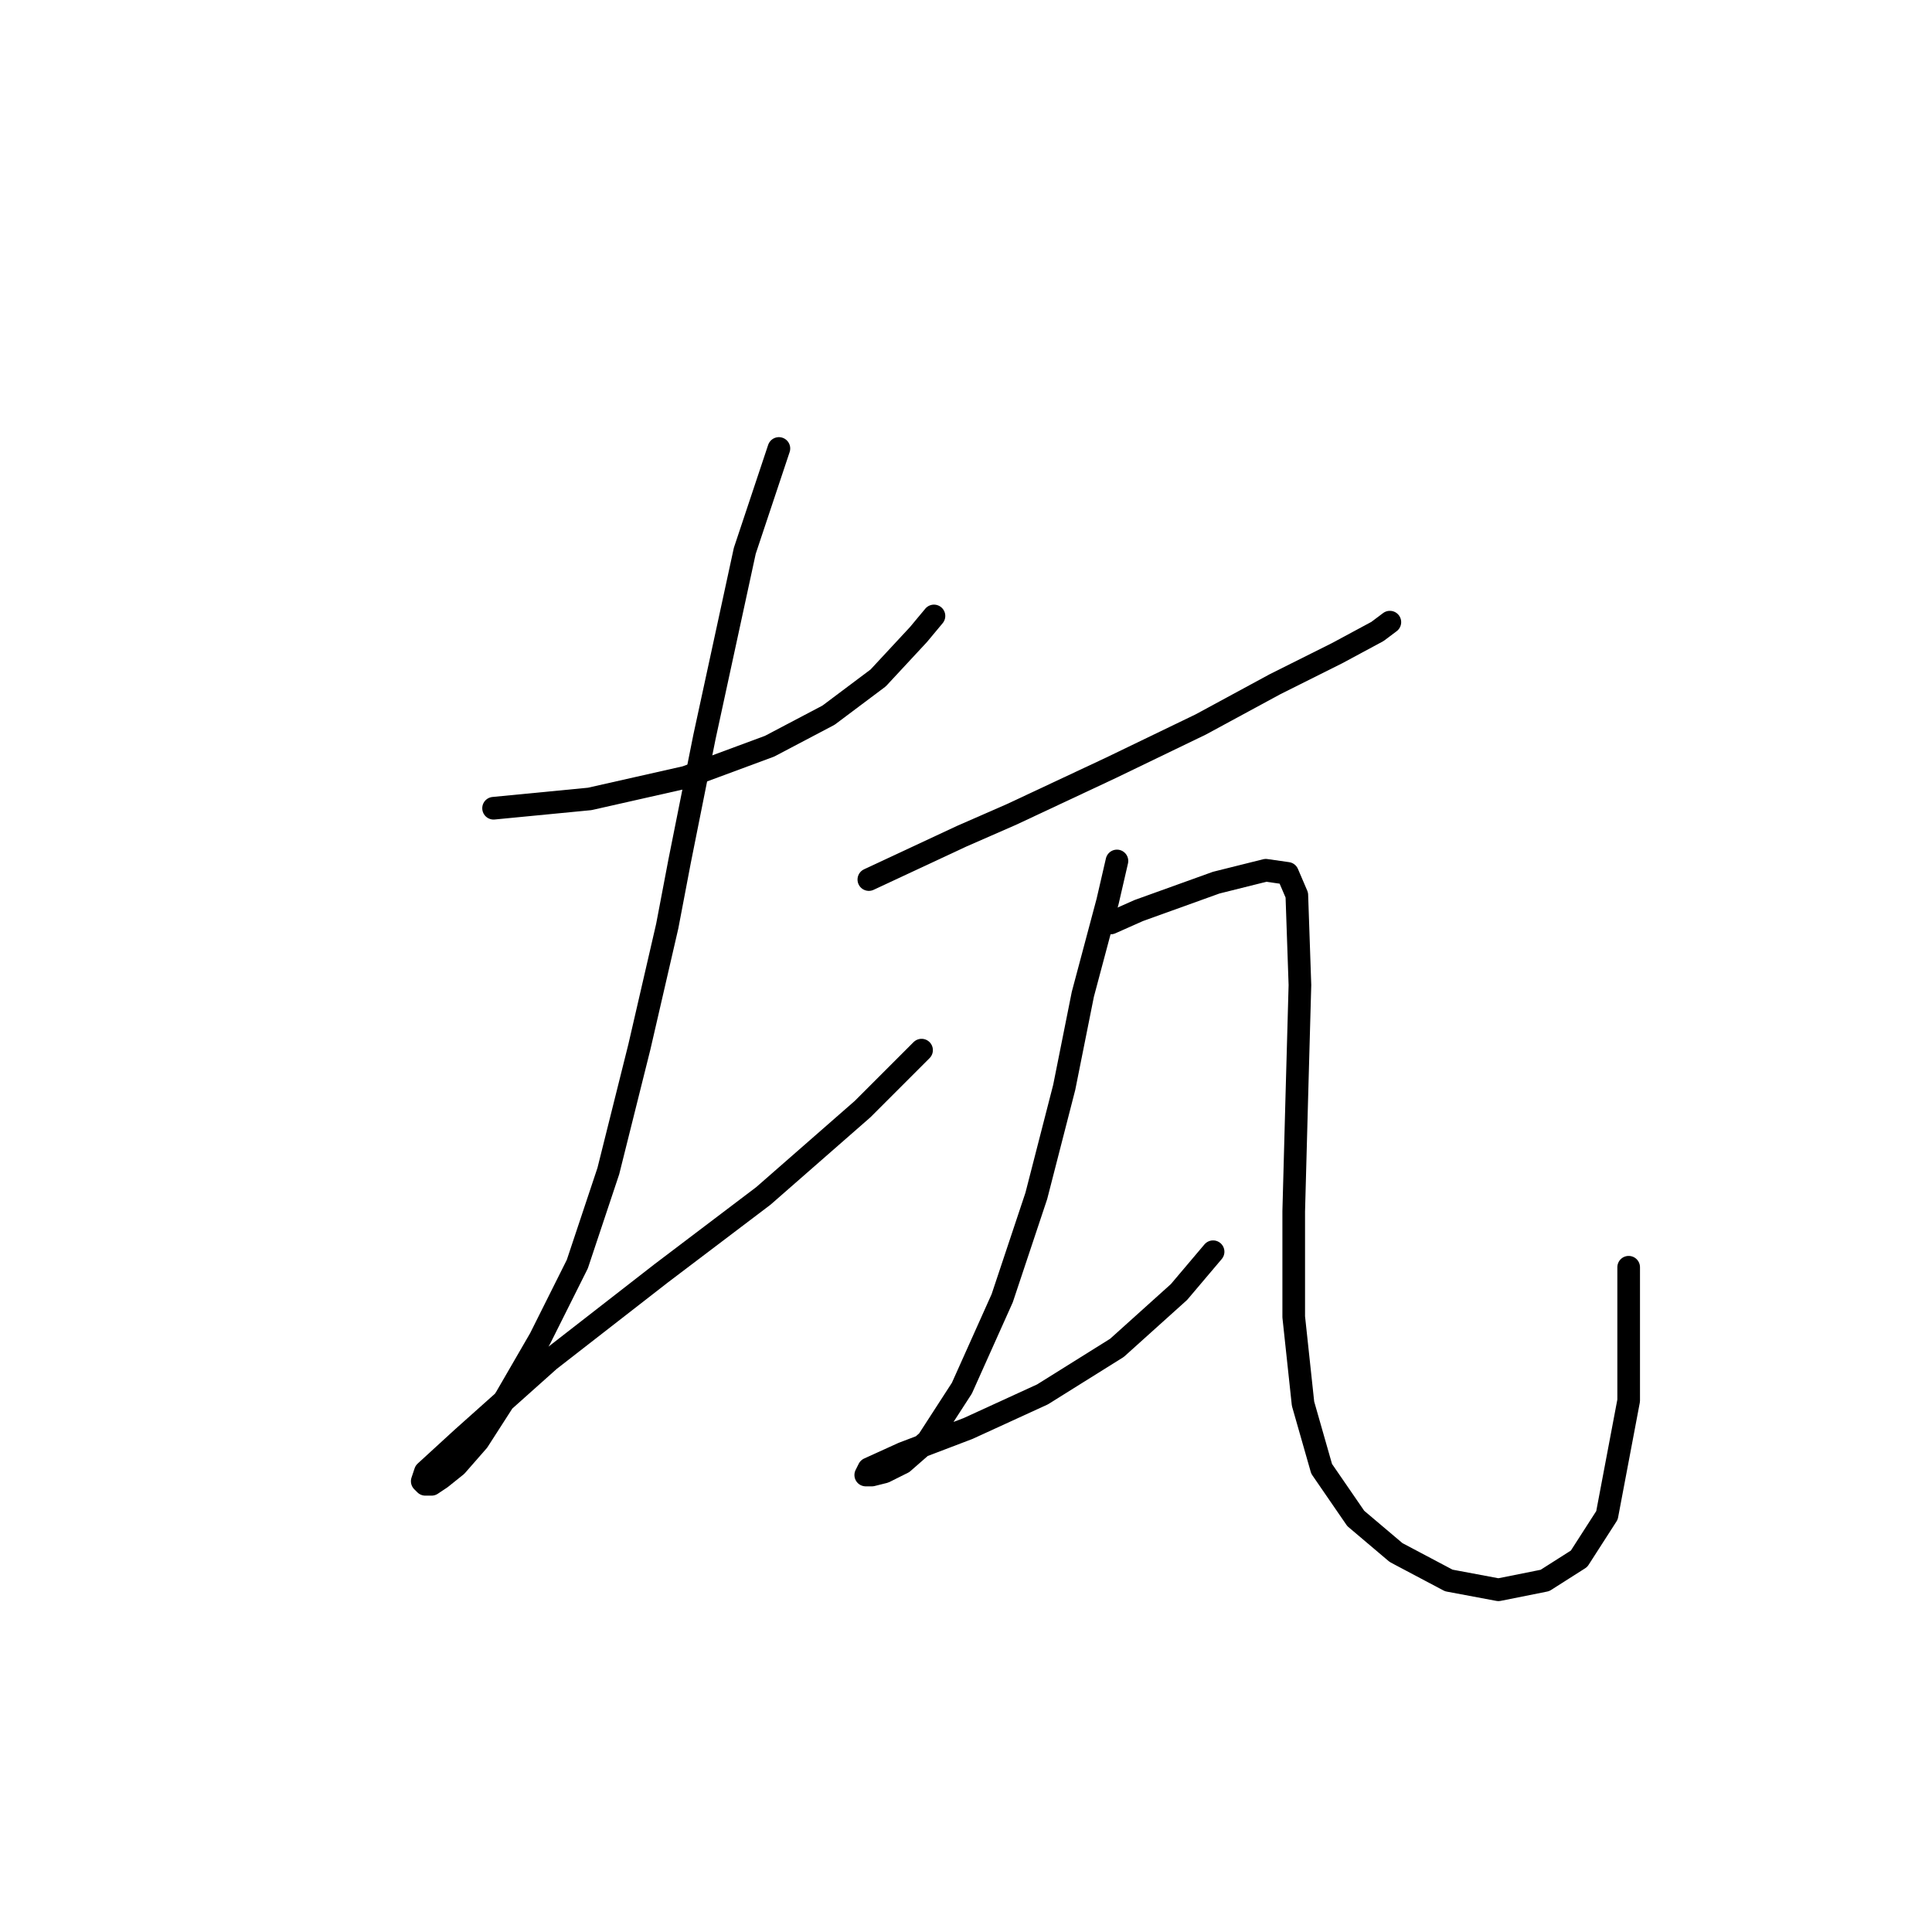<?xml version="1.0" standalone="no"?>
    <svg width="256" height="256" xmlns="http://www.w3.org/2000/svg" version="1.1">
    <polyline stroke="black" stroke-width="3" stroke-linecap="round" fill="transparent" stroke-linejoin="round" points="65.401 107.095 78.14 105.862 90.88 102.985 101.975 98.876 109.783 94.766 116.358 89.835 121.701 84.082 123.755 81.616 123.755 81.616 " />
        <polyline stroke="black" stroke-width="3" stroke-linecap="round" fill="transparent" stroke-linejoin="round" points="103.208 59.425 98.688 72.986 93.345 97.643 90.058 114.081 88.414 122.711 84.716 138.737 80.606 155.175 76.497 167.504 71.565 177.366 67.045 185.174 63.346 190.928 60.47 194.215 58.415 195.859 57.182 196.681 56.36 196.681 55.949 196.27 56.36 195.037 61.292 190.517 72.798 180.243 87.592 168.737 101.153 158.463 114.304 146.956 122.112 139.148 122.112 139.148 " />
        <polyline stroke="black" stroke-width="3" stroke-linecap="round" fill="transparent" stroke-linejoin="round" points="115.126 116.546 121.29 113.67 127.454 110.793 134.029 107.917 147.179 101.752 159.097 95.999 168.959 90.657 177.178 86.547 182.521 83.671 184.164 82.438 184.164 82.438 " />
        <polyline stroke="black" stroke-width="3" stroke-linecap="round" fill="transparent" stroke-linejoin="round" points="148.001 114.081 146.768 119.423 143.481 131.751 141.015 144.08 137.317 158.463 132.796 172.024 127.454 183.942 122.934 190.928 119.646 193.804 117.18 195.037 115.536 195.448 114.715 195.448 115.126 194.626 119.646 192.571 128.276 189.284 138.139 184.763 148.001 178.599 156.22 171.202 160.741 165.86 160.741 165.86 " />
        <polyline stroke="black" stroke-width="3" stroke-linecap="round" fill="transparent" stroke-linejoin="round" points="147.179 122.3 150.878 120.656 161.151 116.957 166.083 115.725 167.727 115.314 170.603 115.725 171.836 118.601 172.247 130.519 171.836 145.313 171.425 160.518 171.425 174.49 172.658 185.996 175.124 194.626 179.644 201.201 184.986 205.722 191.972 209.42 198.548 210.653 204.712 209.42 209.232 206.544 212.931 200.79 215.807 185.585 215.807 167.915 215.807 167.915 " />
        </svg>